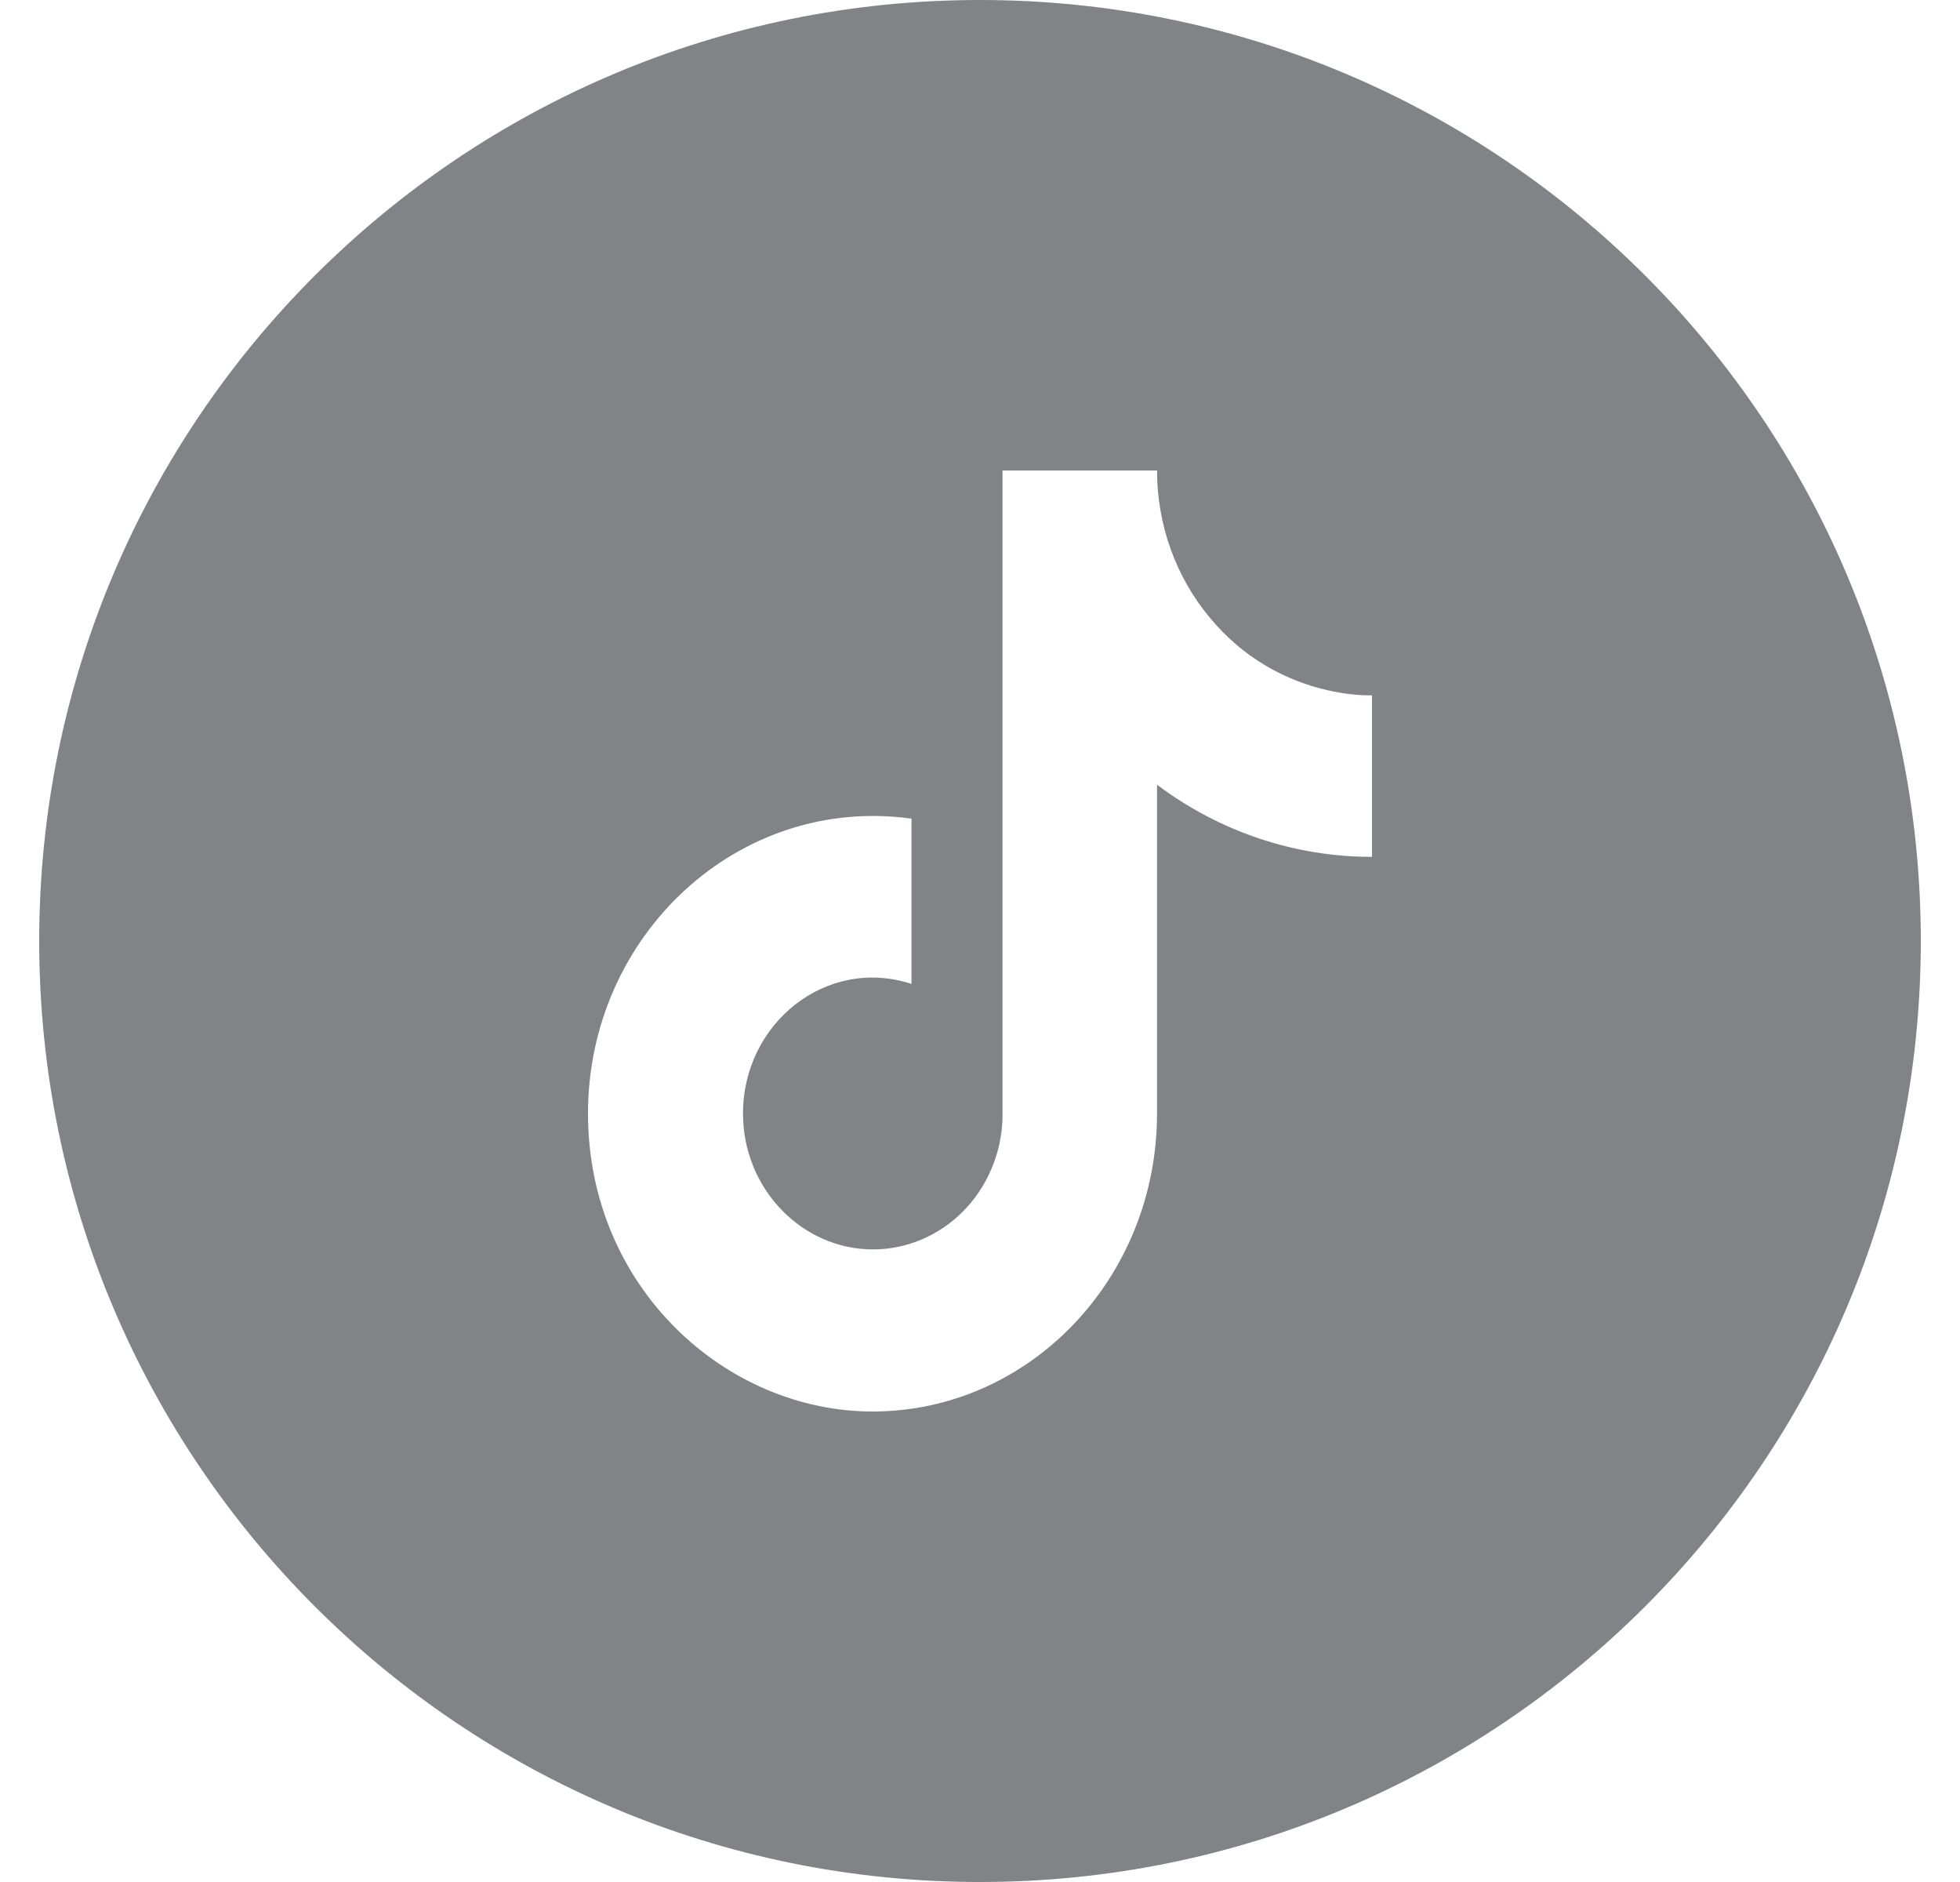 <svg width="25" height="24" viewBox="0 0 25 24" fill="none" xmlns="http://www.w3.org/2000/svg">
<path fill-rule="evenodd" clip-rule="evenodd" d="M12.5 24C19.127 24 24.5 18.627 24.5 12C24.5 5.373 19.127 0 12.5 0C5.873 0 0.5 5.373 0.5 12C0.5 18.627 5.873 24 12.5 24ZM14.758 6C14.758 6.692 14.998 7.36 15.434 7.88C16.301 8.927 17.5 8.867 17.5 8.867V10.927C16.516 10.928 15.557 10.607 14.758 10.007V14.2C14.758 16.3 13.131 18 11.129 18C9.26 18 7.5 16.42 7.5 14.2C7.5 11.92 9.426 10.133 11.626 10.44V12.547C10.536 12.193 9.477 13.053 9.477 14.2C9.477 15.16 10.23 15.933 11.135 15.933C11.563 15.933 11.975 15.759 12.283 15.449C12.591 15.138 12.772 14.714 12.787 14.267V6H14.758Z" fill="#828387"/>
</svg>

